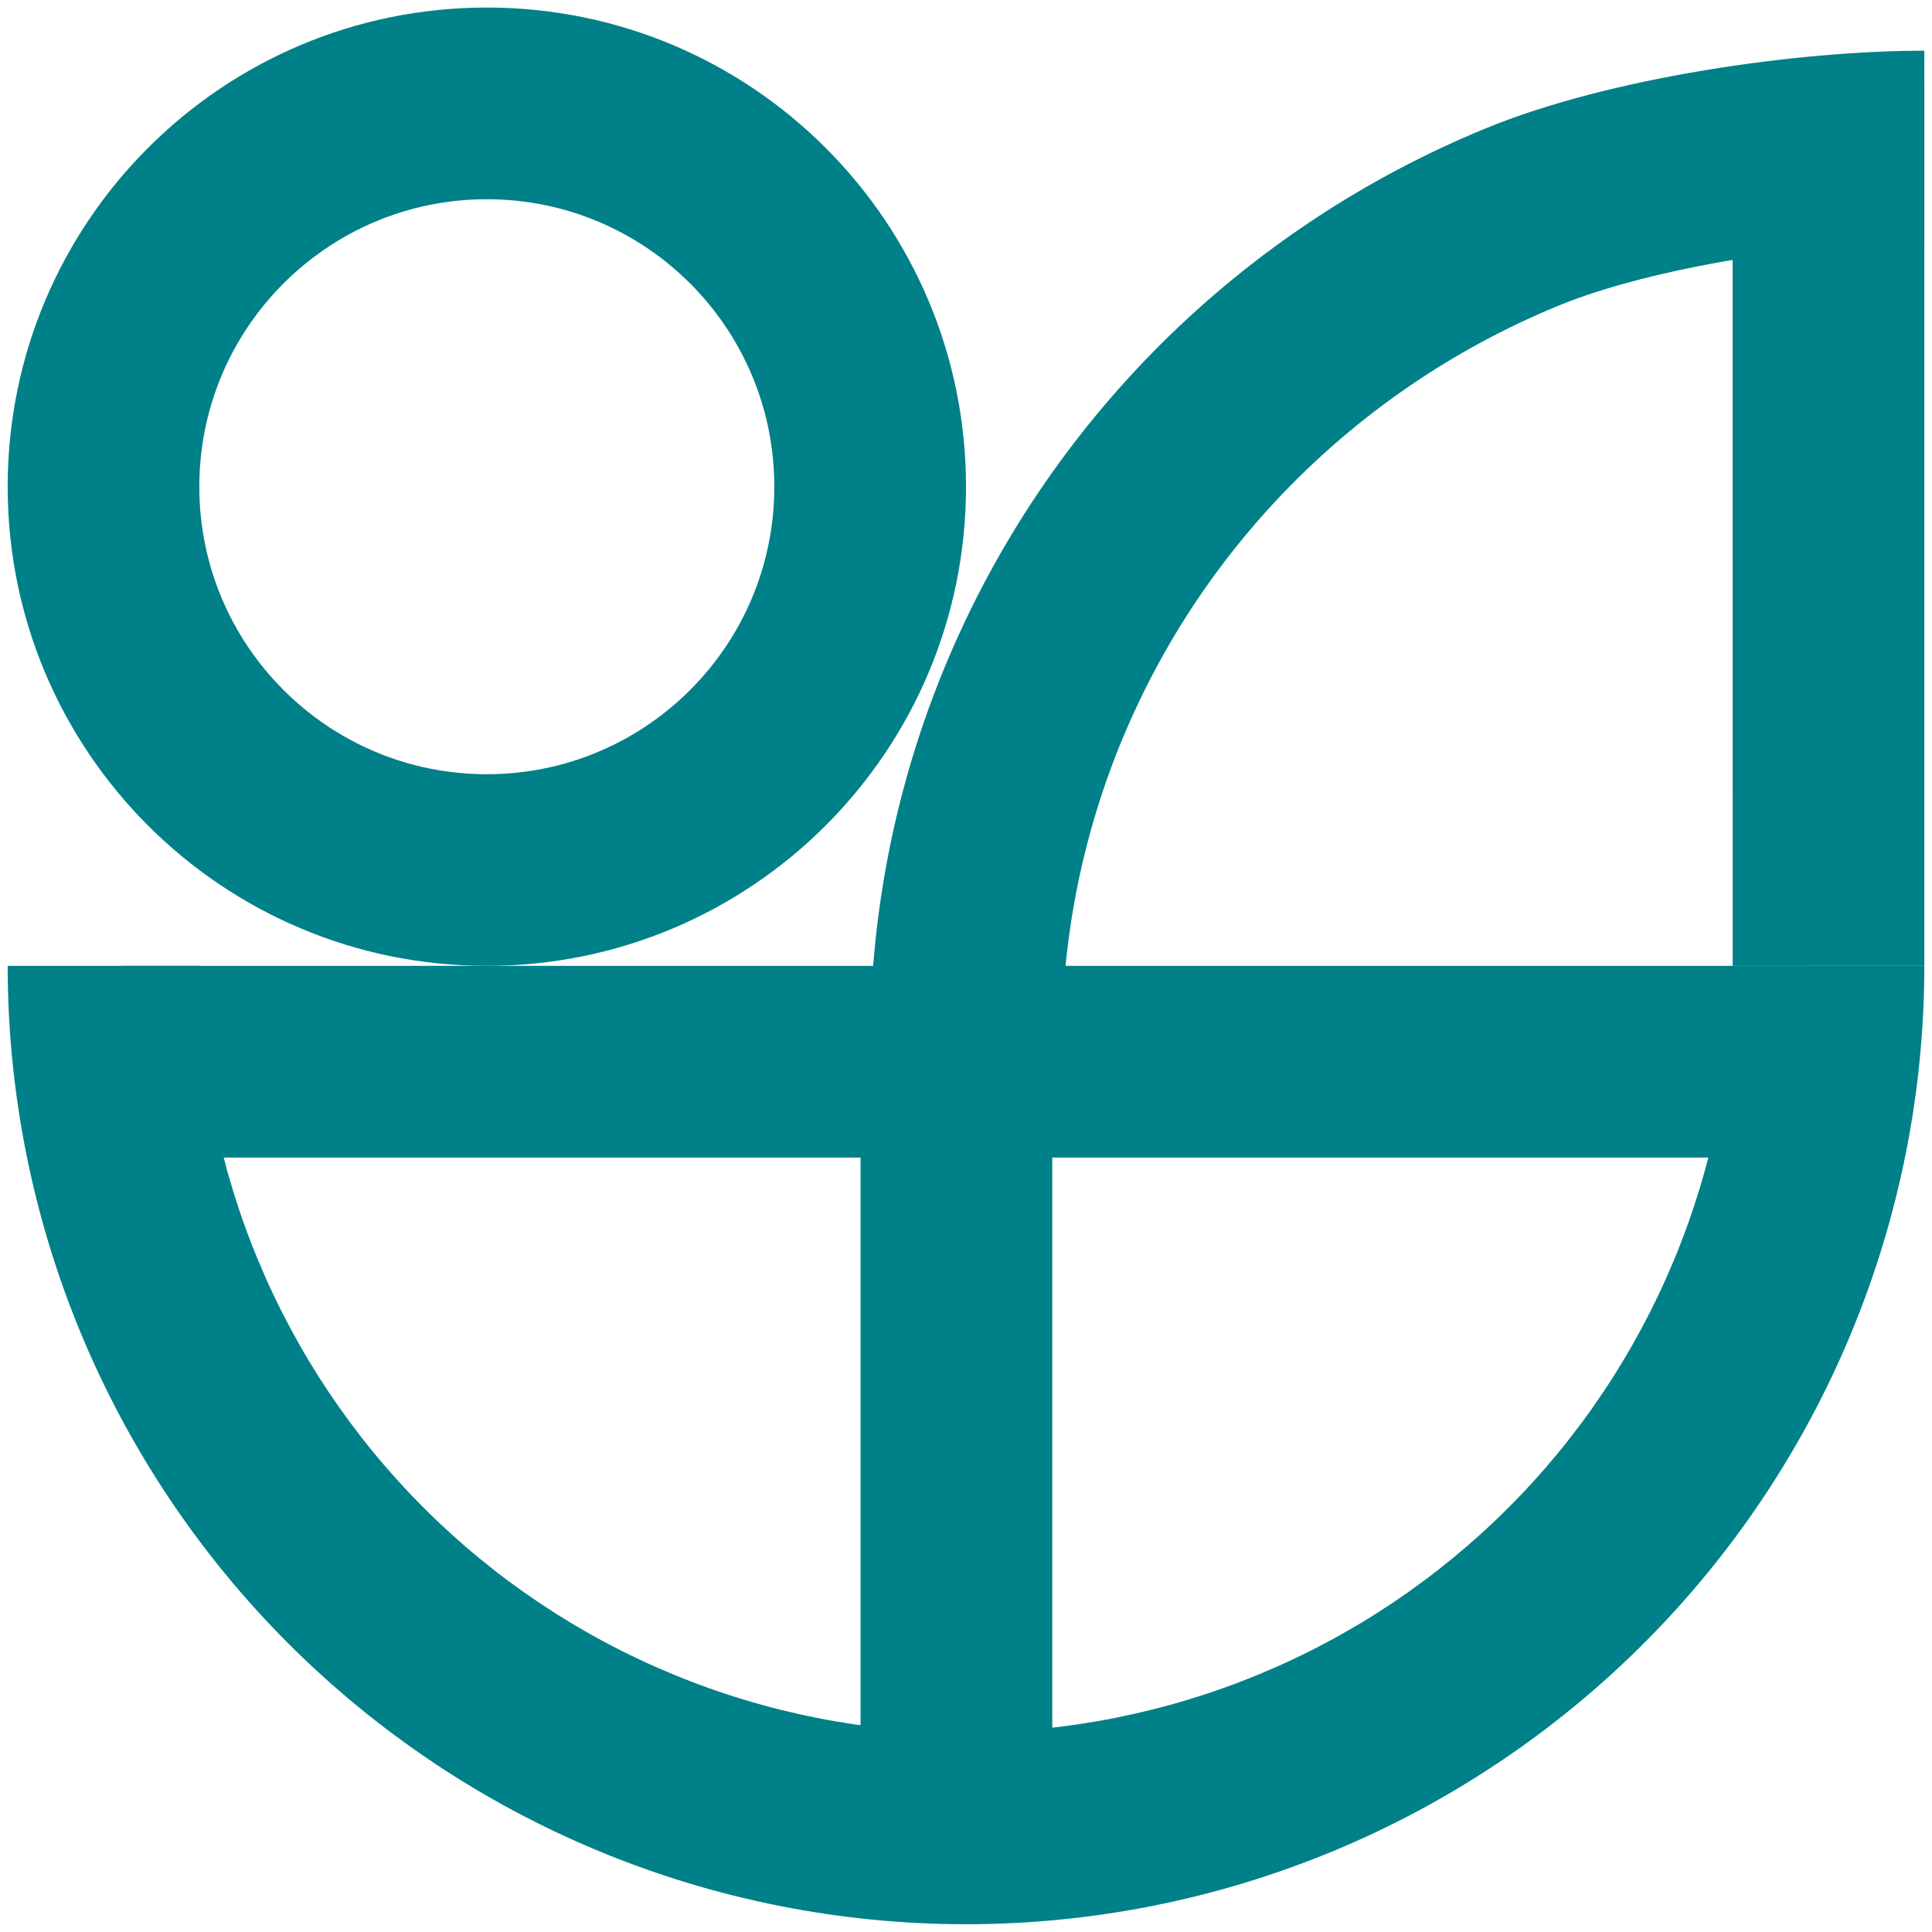 <svg width="42" height="42" viewBox="0 0 42 42" fill="none" xmlns="http://www.w3.org/2000/svg">
<path fill-rule="evenodd" clip-rule="evenodd" d="M1.752 28.97C0.705 26.442 0.167 23.733 0.167 20.997H4.333C4.333 23.186 4.764 25.353 5.602 27.375C6.439 29.398 7.667 31.235 9.215 32.782C10.762 34.33 12.6 35.558 14.622 36.395C16.644 37.233 18.811 37.664 21 37.664V41.831C18.264 41.831 15.555 41.292 13.027 40.245C10.5 39.198 8.203 37.663 6.269 35.729C4.334 33.794 2.799 31.498 1.752 28.97Z" fill="#008088"/>
<path fill-rule="evenodd" clip-rule="evenodd" d="M28.973 40.245C26.445 41.292 23.736 41.831 21 41.831V37.664C23.189 37.664 25.356 37.233 27.378 36.395C29.4 35.558 31.237 34.33 32.785 32.782C34.333 31.235 35.56 29.398 36.398 27.375C37.236 25.353 37.667 23.186 37.667 20.997H41.833C41.833 23.733 41.294 26.442 40.247 28.97C39.2 31.498 37.666 33.794 35.731 35.729C33.797 37.663 31.5 39.198 28.973 40.245Z" fill="#008088"/>
<path fill-rule="evenodd" clip-rule="evenodd" d="M32.297 2.791C34.996 1.681 39.081 1.102 41.833 1.102V5.268C39.442 5.268 35.932 5.801 33.88 6.645C31.756 7.517 29.827 8.796 28.203 10.407C26.578 12.018 25.291 13.93 24.413 16.033C23.535 18.136 23.083 20.389 23.083 22.664H18.917C18.917 19.837 19.478 17.038 20.568 14.428C21.658 11.817 23.256 9.446 25.268 7.449C27.281 5.453 29.669 3.87 32.297 2.791Z" fill="#008088"/>
<path fill-rule="evenodd" clip-rule="evenodd" d="M37.667 20.997L37.666 1.831H41.833L41.833 20.997H37.667Z" fill="#008088"/>
<path fill-rule="evenodd" clip-rule="evenodd" d="M21 25.164L2.667 25.164L2.667 20.997H21V25.164Z" fill="#008088"/>
<path fill-rule="evenodd" clip-rule="evenodd" d="M39.333 25.164H21V20.997H39.333V25.164Z" fill="#008088"/>
<path fill-rule="evenodd" clip-rule="evenodd" d="M18.708 39.539V21.206H22.875V39.539H18.708Z" fill="#008088"/>
<path fill-rule="evenodd" clip-rule="evenodd" d="M10.583 16.831C14.035 16.831 16.833 14.033 16.833 10.581C16.833 7.129 14.035 4.331 10.583 4.331C7.131 4.331 4.333 7.129 4.333 10.581C4.333 14.033 7.131 16.831 10.583 16.831ZM10.583 20.997C16.336 20.997 21 16.334 21 10.581C21 4.828 16.336 0.164 10.583 0.164C4.83 0.164 0.167 4.828 0.167 10.581C0.167 16.334 4.83 20.997 10.583 20.997Z" fill="#008088"/>
</svg>
